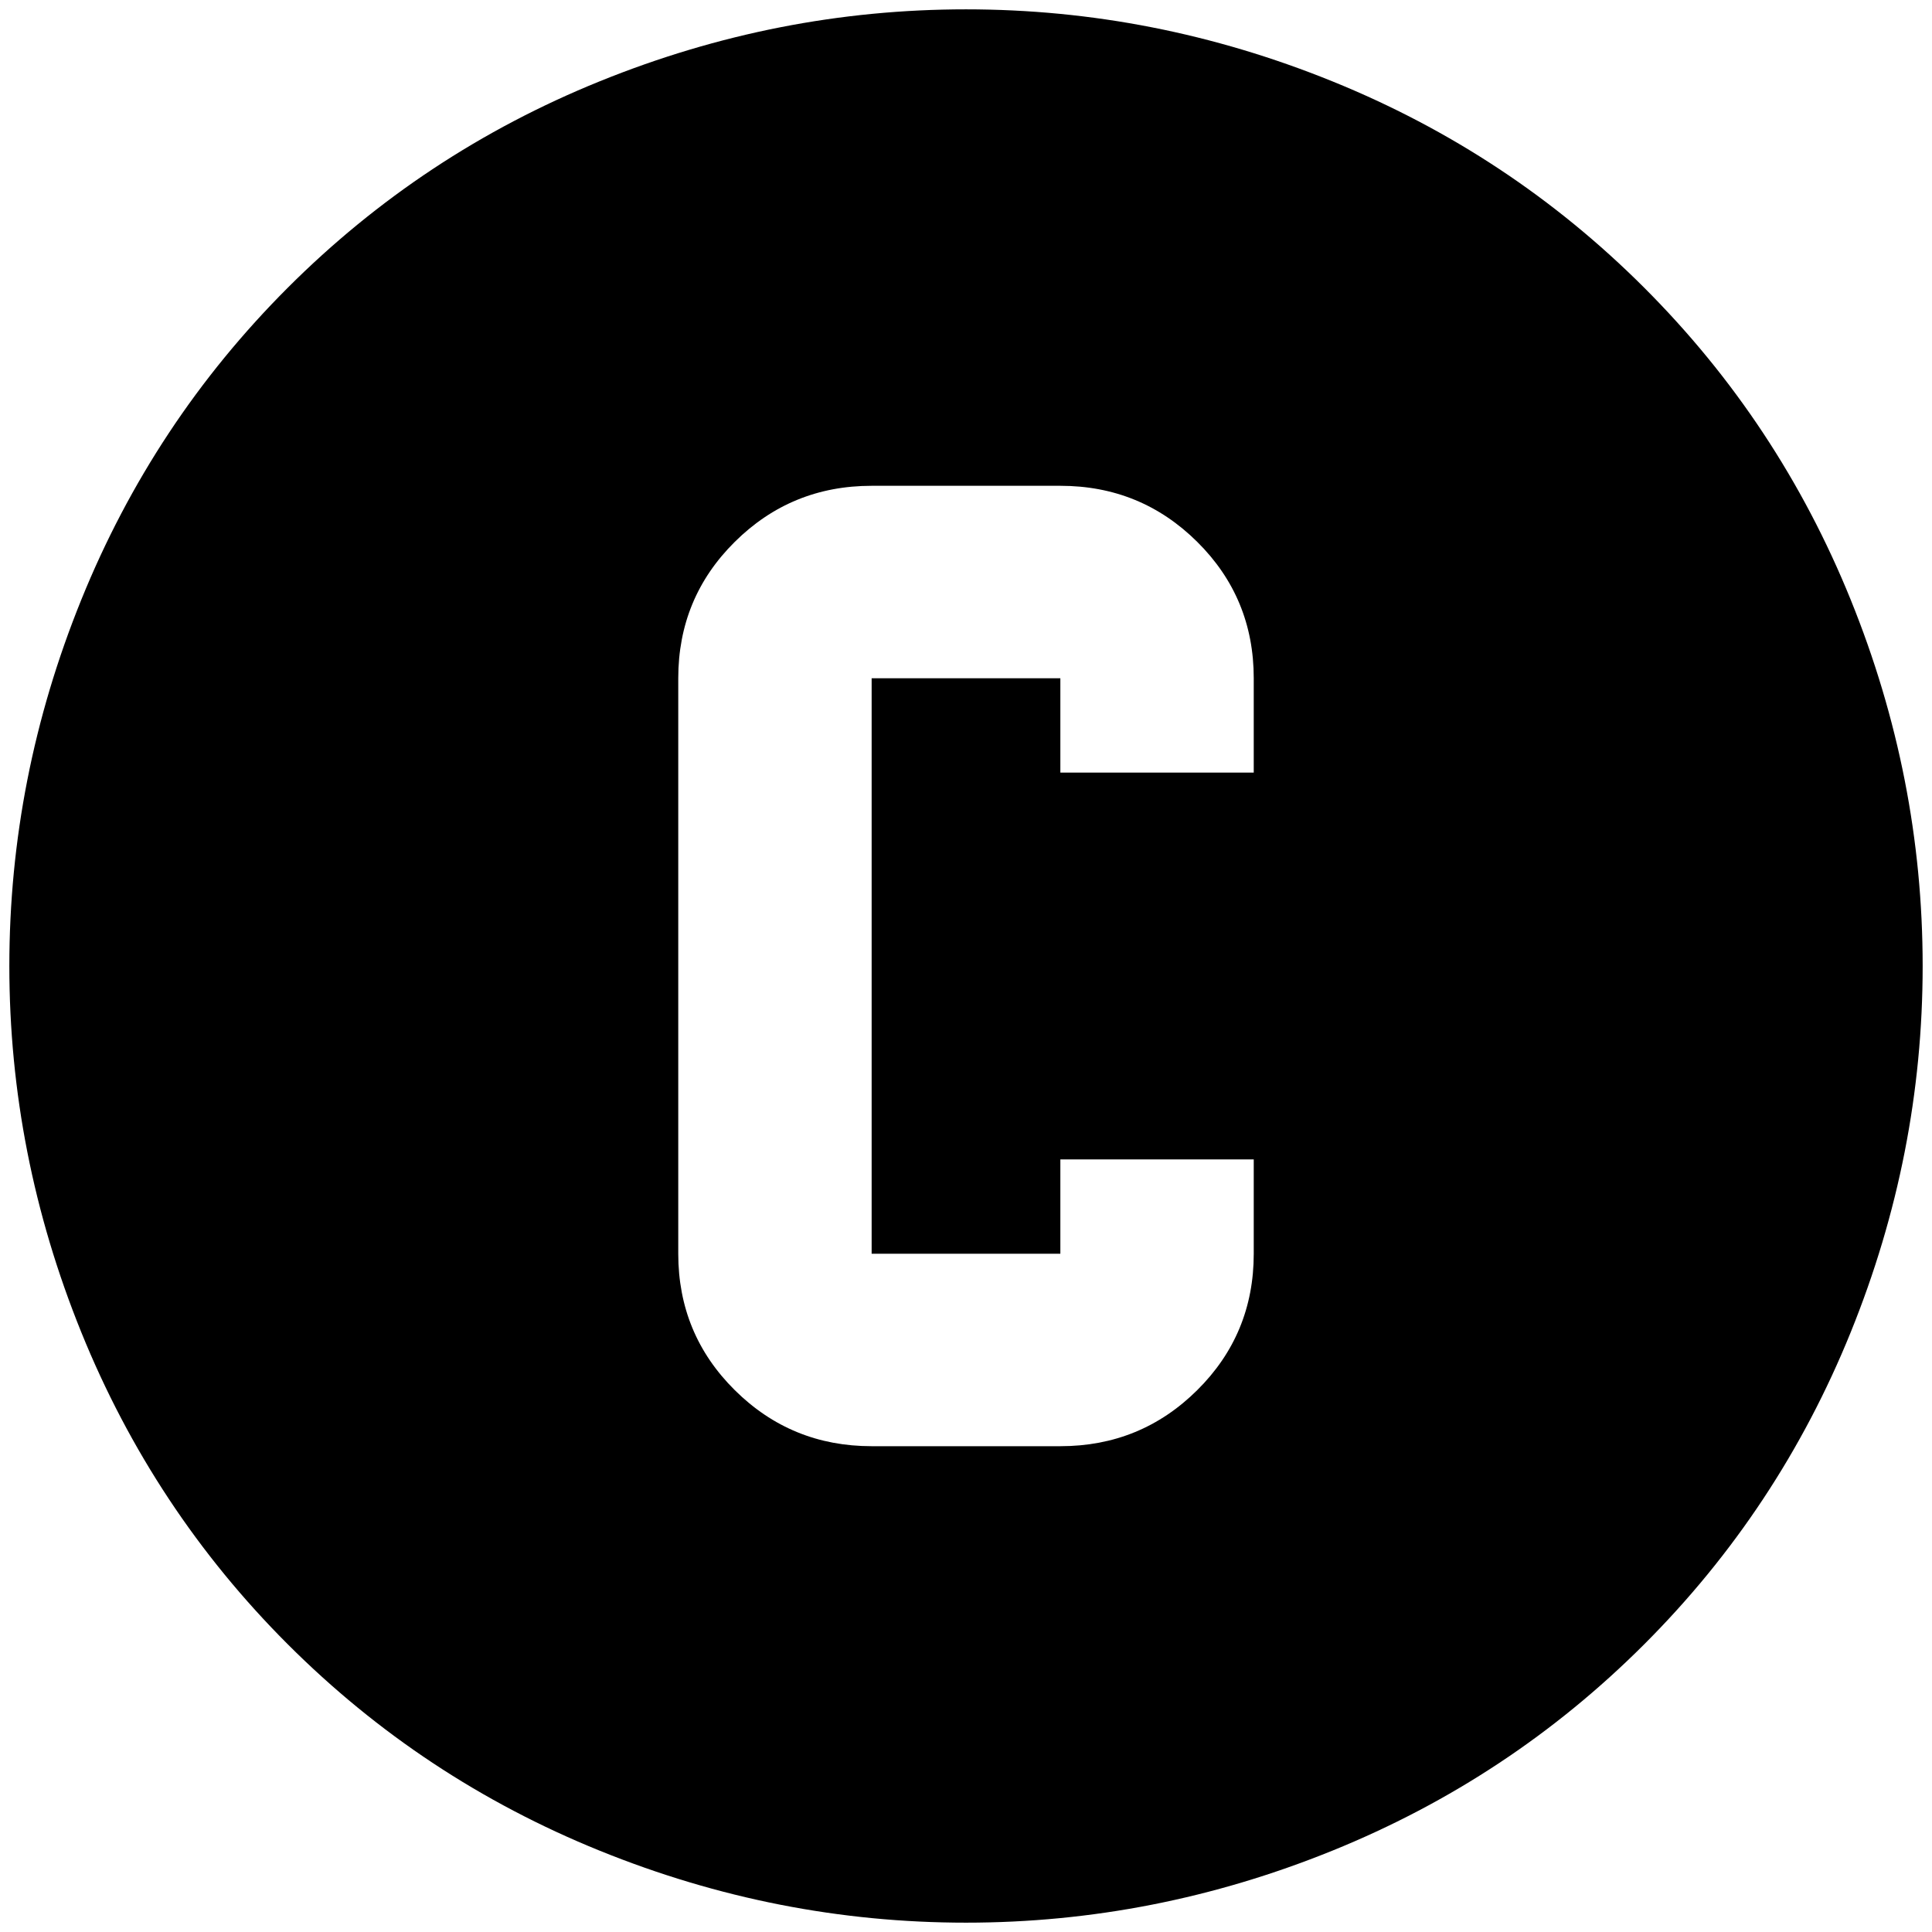 <?xml version="1.0" standalone="no"?>
<!DOCTYPE svg PUBLIC "-//W3C//DTD SVG 1.1//EN" "http://www.w3.org/Graphics/SVG/1.1/DTD/svg11.dtd" >
<svg xmlns="http://www.w3.org/2000/svg" xmlns:xlink="http://www.w3.org/1999/xlink" version="1.1" width="2048" height="2048" viewBox="-10 0 2068 2048">
   <path fill="currentColor"
d="M1024 0q202 0 392 77t334 221t221 334t77 392t-77 392t-221 334t-334 221t-392 77t-392 -77t-334 -221t-221 -334t-77 -392t77 -392t221 -334t334 -221t392 -77zM923 510q-86 0 -146.5 60t-60.5 146v616q0 86 60.5 146t146.5 60h202q86 0 146.5 -60t60.5 -146v-101h-207
v101h-202v-616h202v101h207v-101q0 -86 -60.5 -146t-146.5 -60h-202z" />
</svg>
